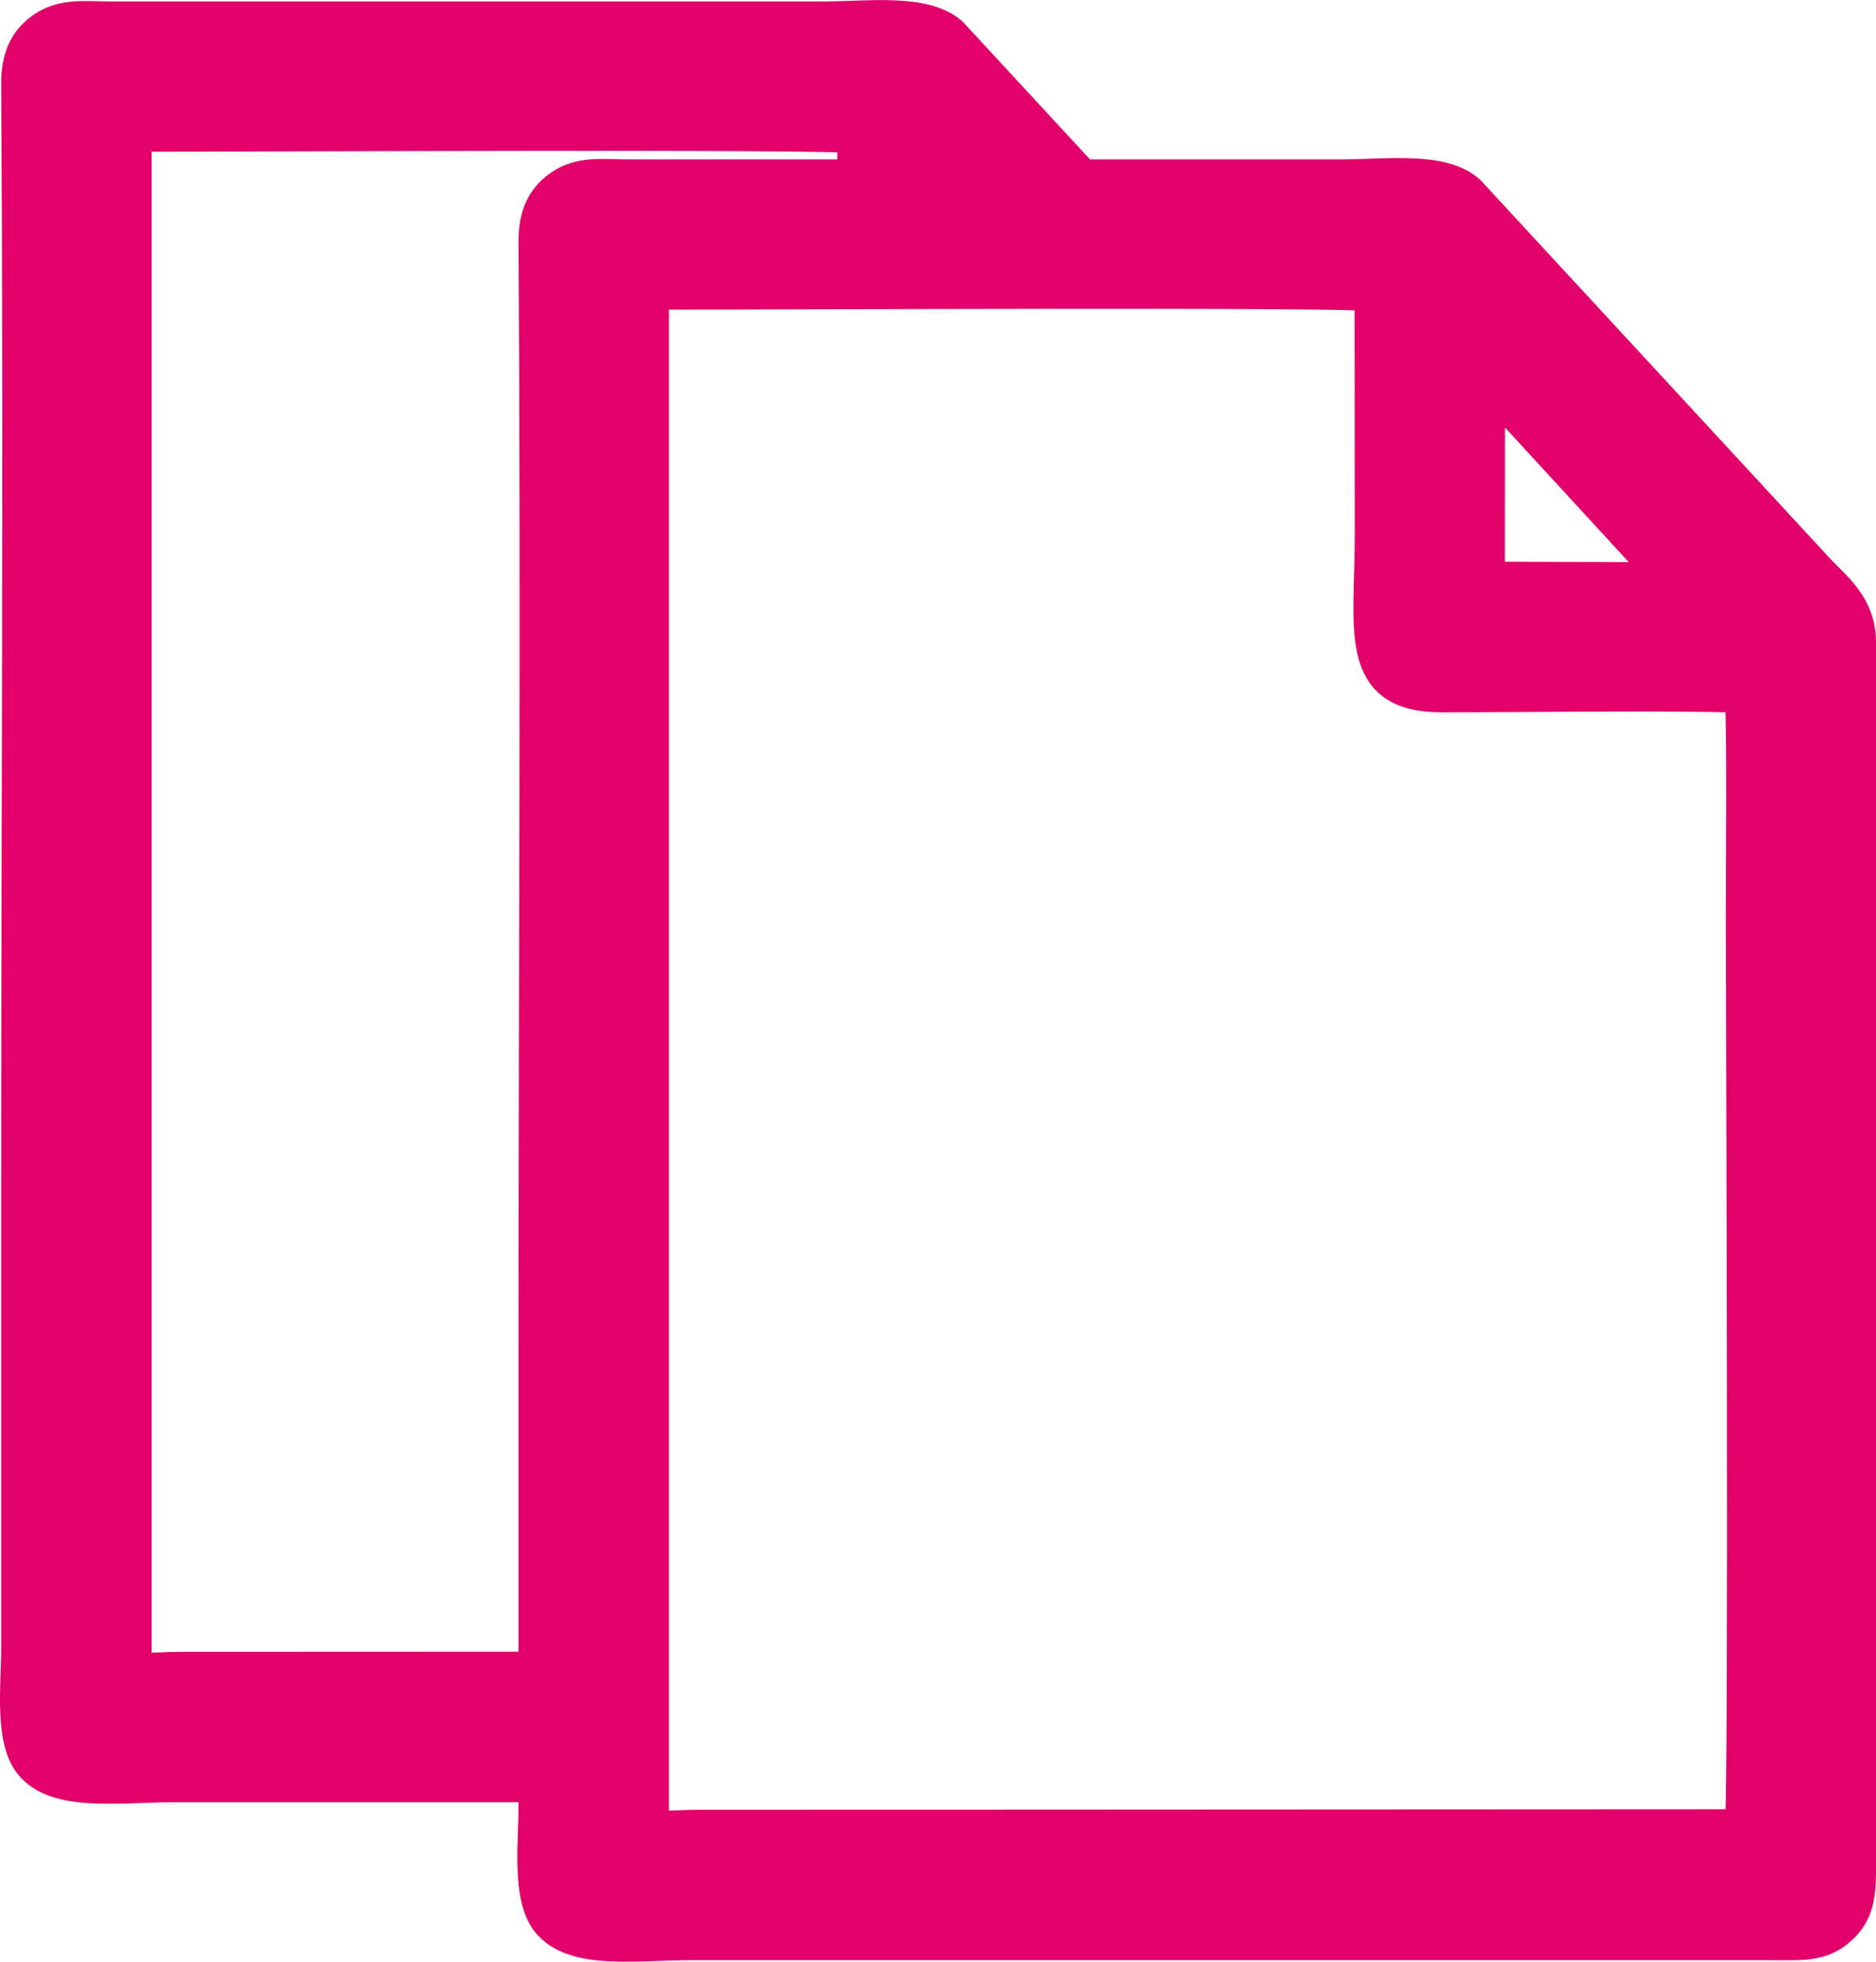 <?xml version="1.0" encoding="UTF-8"?>
<!DOCTYPE svg PUBLIC "-//W3C//DTD SVG 1.1//EN" "http://www.w3.org/Graphics/SVG/1.1/DTD/svg11.dtd">
<!-- Creator: CorelDRAW X7 -->
<svg xmlns="http://www.w3.org/2000/svg" xml:space="preserve" width="4.051mm" height="4.235mm" version="1.1" style="shape-rendering:geometricPrecision; text-rendering:geometricPrecision; image-rendering:optimizeQuality; fill-rule:evenodd; clip-rule:evenodd"
viewBox="0 0 10658 11141"
 xmlns:xlink="http://www.w3.org/1999/xlink">
 <defs>
  <style type="text/css">
   <![CDATA[
    .str0 {stroke:#E2016B;stroke-width:200.482}
    .fil0 {fill:#E2016B}
   ]]>
  </style>
 </defs>
 <g id="Содержимое_x0020_PowerClip">
  <g id="_1838145230256">
   <path class="fil0 str0" d="M761 810c0,-58 22,-49 78,-49 426,1 3924,-17 4018,10l1 531 653 0 912 0 -1024 -1108c-154,-132 -460,-86 -731,-86l-4029 0c-152,0 -279,-21 -393,59 -99,69 -140,168 -139,310 14,2075 0,4210 0,6292l0 2597c0,194 -39,506 70,645 142,182 491,125 812,125l2474 0 0 -655 -2441 1c-154,0 -261,27 -261,-49l0 -8623z"/>
   <path class="fil0 str0" d="M3700 1707c0,-58 23,-49 78,-49 426,1 3924,-17 4018,10l1 1371c0,540 -96,906 392,906 520,0 1223,-12 1709,2 16,174 6,1042 7,1289 1,606 17,4904 -5,5140l-5939 3c-154,0 -261,27 -261,-49l0 -8623zm4750 492c60,22 38,10 84,63l813 884c50,54 92,74 113,147l-1011 -3 1 -1091zm-5404 -825c14,2075 0,4210 0,6292l0 2597c0,194 -39,506 70,645 142,182 491,125 812,125l6143 0c151,0 264,11 365,-72 102,-84 121,-178 122,-332l0 -6975c1,-222 -150,-318 -253,-434l-1967 -2129c-154,-132 -460,-86 -731,-86l-4029 0c-152,0 -278,-22 -393,59 -99,69 -140,168 -139,310z"/>
  </g>
 </g>
</svg>
